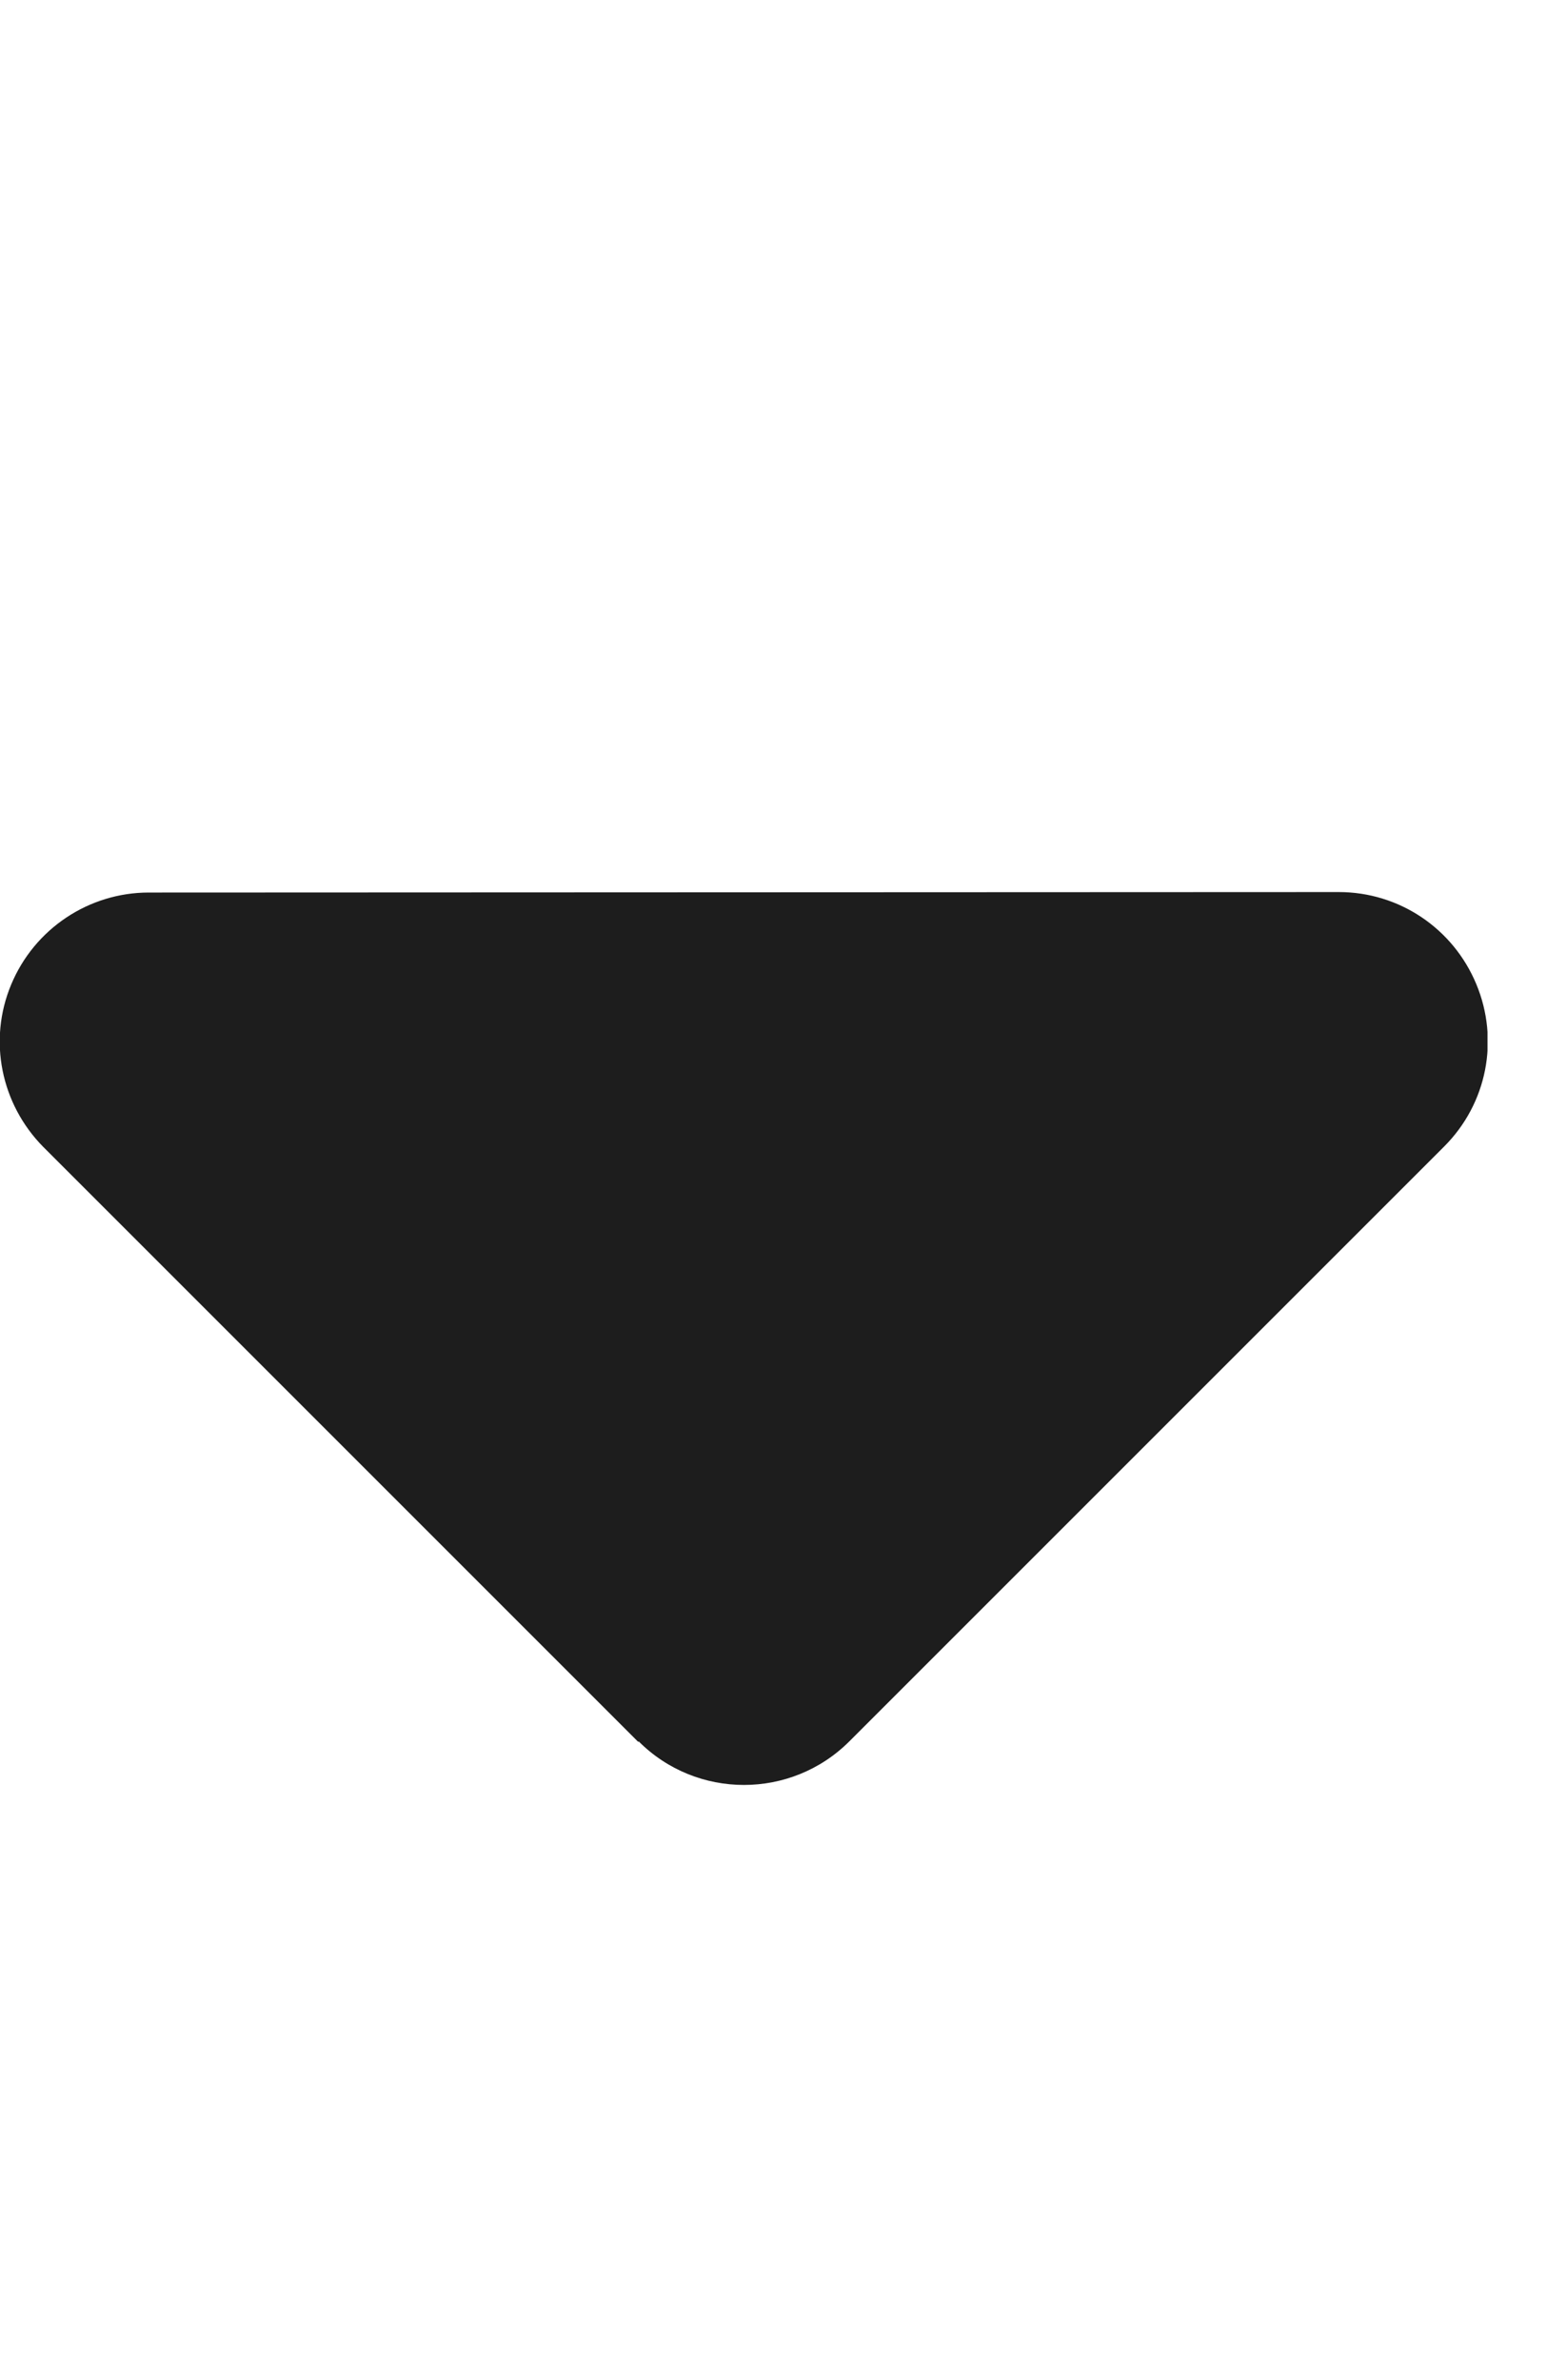 <svg width="13" height="20" viewBox="0 0 13 20" fill="none" xmlns="http://www.w3.org/2000/svg">
<g clip-path="url(#clip0_64_209)">
<path d="M5.367 14.633C5.855 15.121 6.648 15.121 7.137 14.633L12.137 9.633C12.496 9.273 12.601 8.738 12.406 8.27C12.211 7.801 11.758 7.496 11.25 7.496L1.25 7.5C0.746 7.5 0.289 7.805 0.094 8.273C-0.102 8.742 0.008 9.277 0.363 9.637L5.363 14.637L5.367 14.633Z" fill="#1D1D1D"/>
</g>
<defs>
<clipPath id="clip0_64_209">
<rect width="12.5" height="20" fill="white"/>
</clipPath>
</defs>
</svg>
